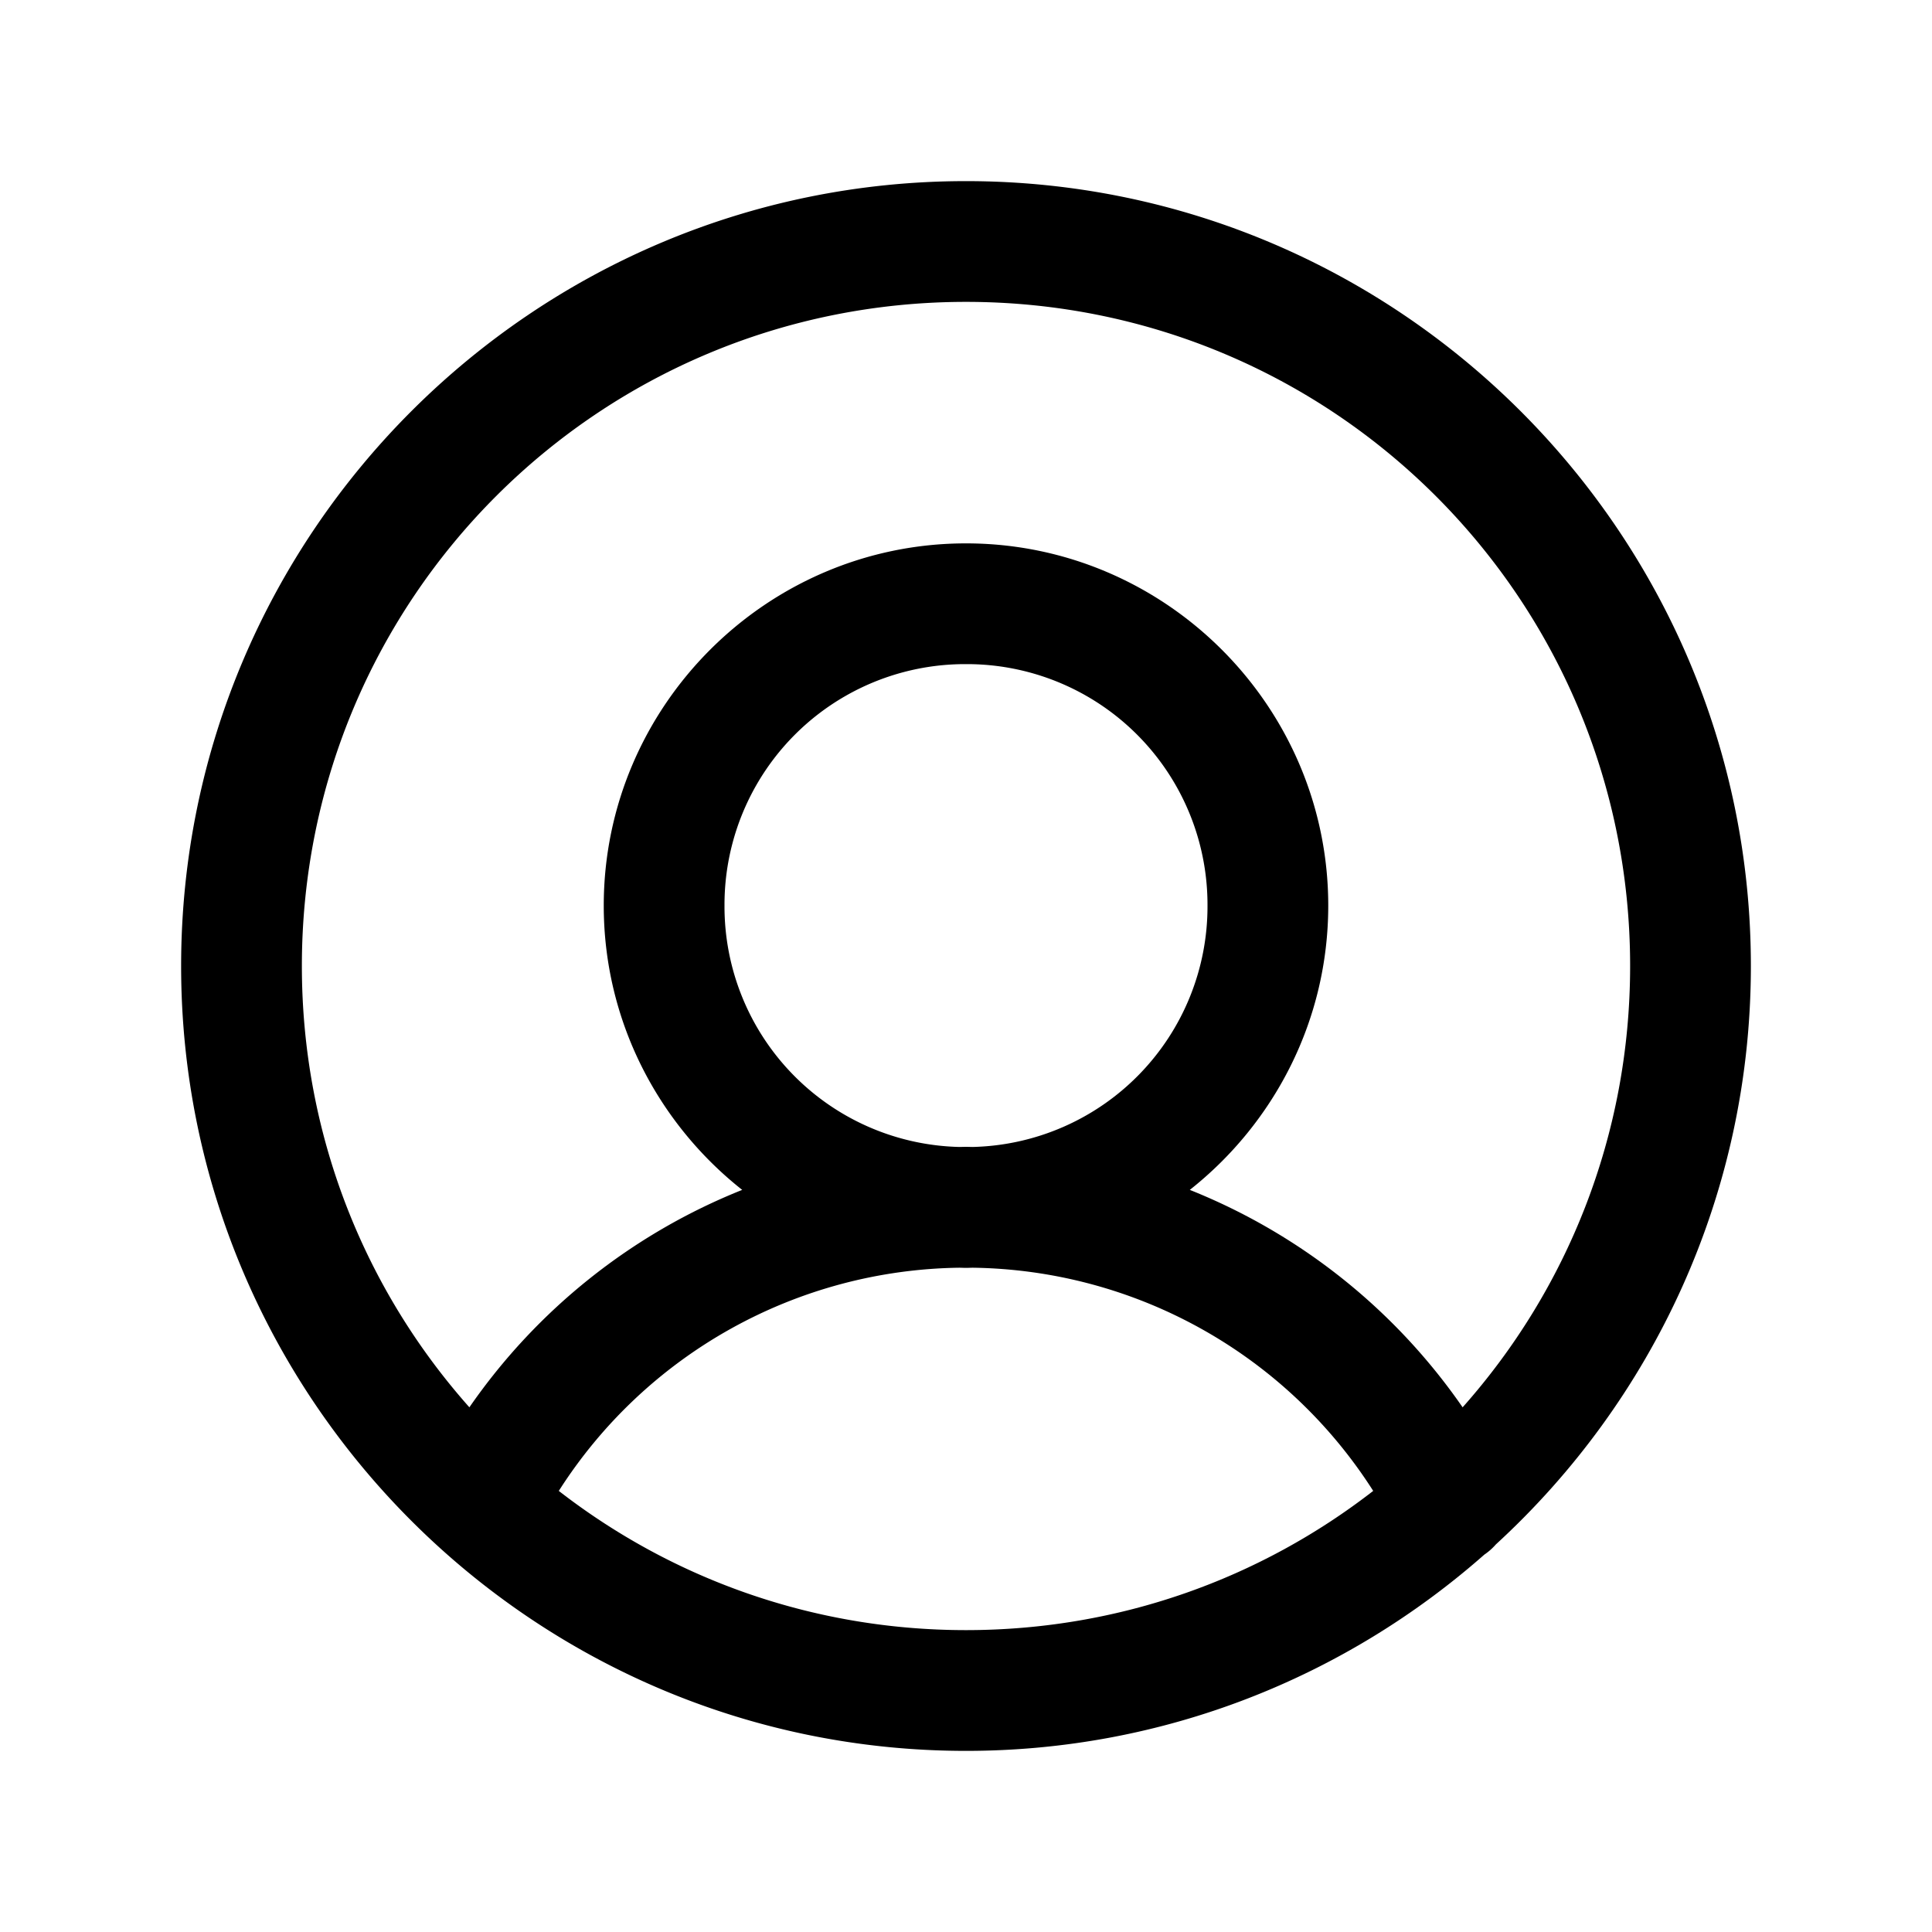 <svg xmlns="http://www.w3.org/2000/svg" viewBox="0 0 256 256"><path d="M128 24C70.657 24 24 70.657 24 128s46.657 104 104 104c26.307 0 50.348-9.84 68.684-26.006a8 8 0 0 0 1.529-1.353C218.963 185.614 232 158.303 232 128c0-57.343-46.657-104-104-104zm0 16c48.696 0 88 39.304 88 88 0 22.478-8.388 42.943-22.195 58.477a80.07 80.07 0 0 0-36.15-28.811C168.804 148.859 176 135.239 176 120c0-26.415-21.585-48-48-48s-48 21.585-48 48c0 15.24 7.194 28.86 18.346 37.666a80.07 80.07 0 0 0-36.15 28.81C48.387 170.944 40 150.479 40 128c0-48.696 39.304-88 88-88zm0 48a31.88 31.88 0 0 1 32 32 31.87 31.87 0 0 1-31.12 31.979c-.293-.004-.586-.016-.88-.016s-.587.012-.88.016A31.87 31.87 0 0 1 96 120a31.88 31.88 0 0 1 32-32zm-.87 79.979c.291.005.578.021.87.021s.579-.016.87-.021a63.95 63.95 0 0 1 53.087 29.574C167.067 209.11 148.361 216 128 216s-39.066-6.89-53.957-18.447a63.95 63.95 0 0 1 53.088-29.574z"/></svg>